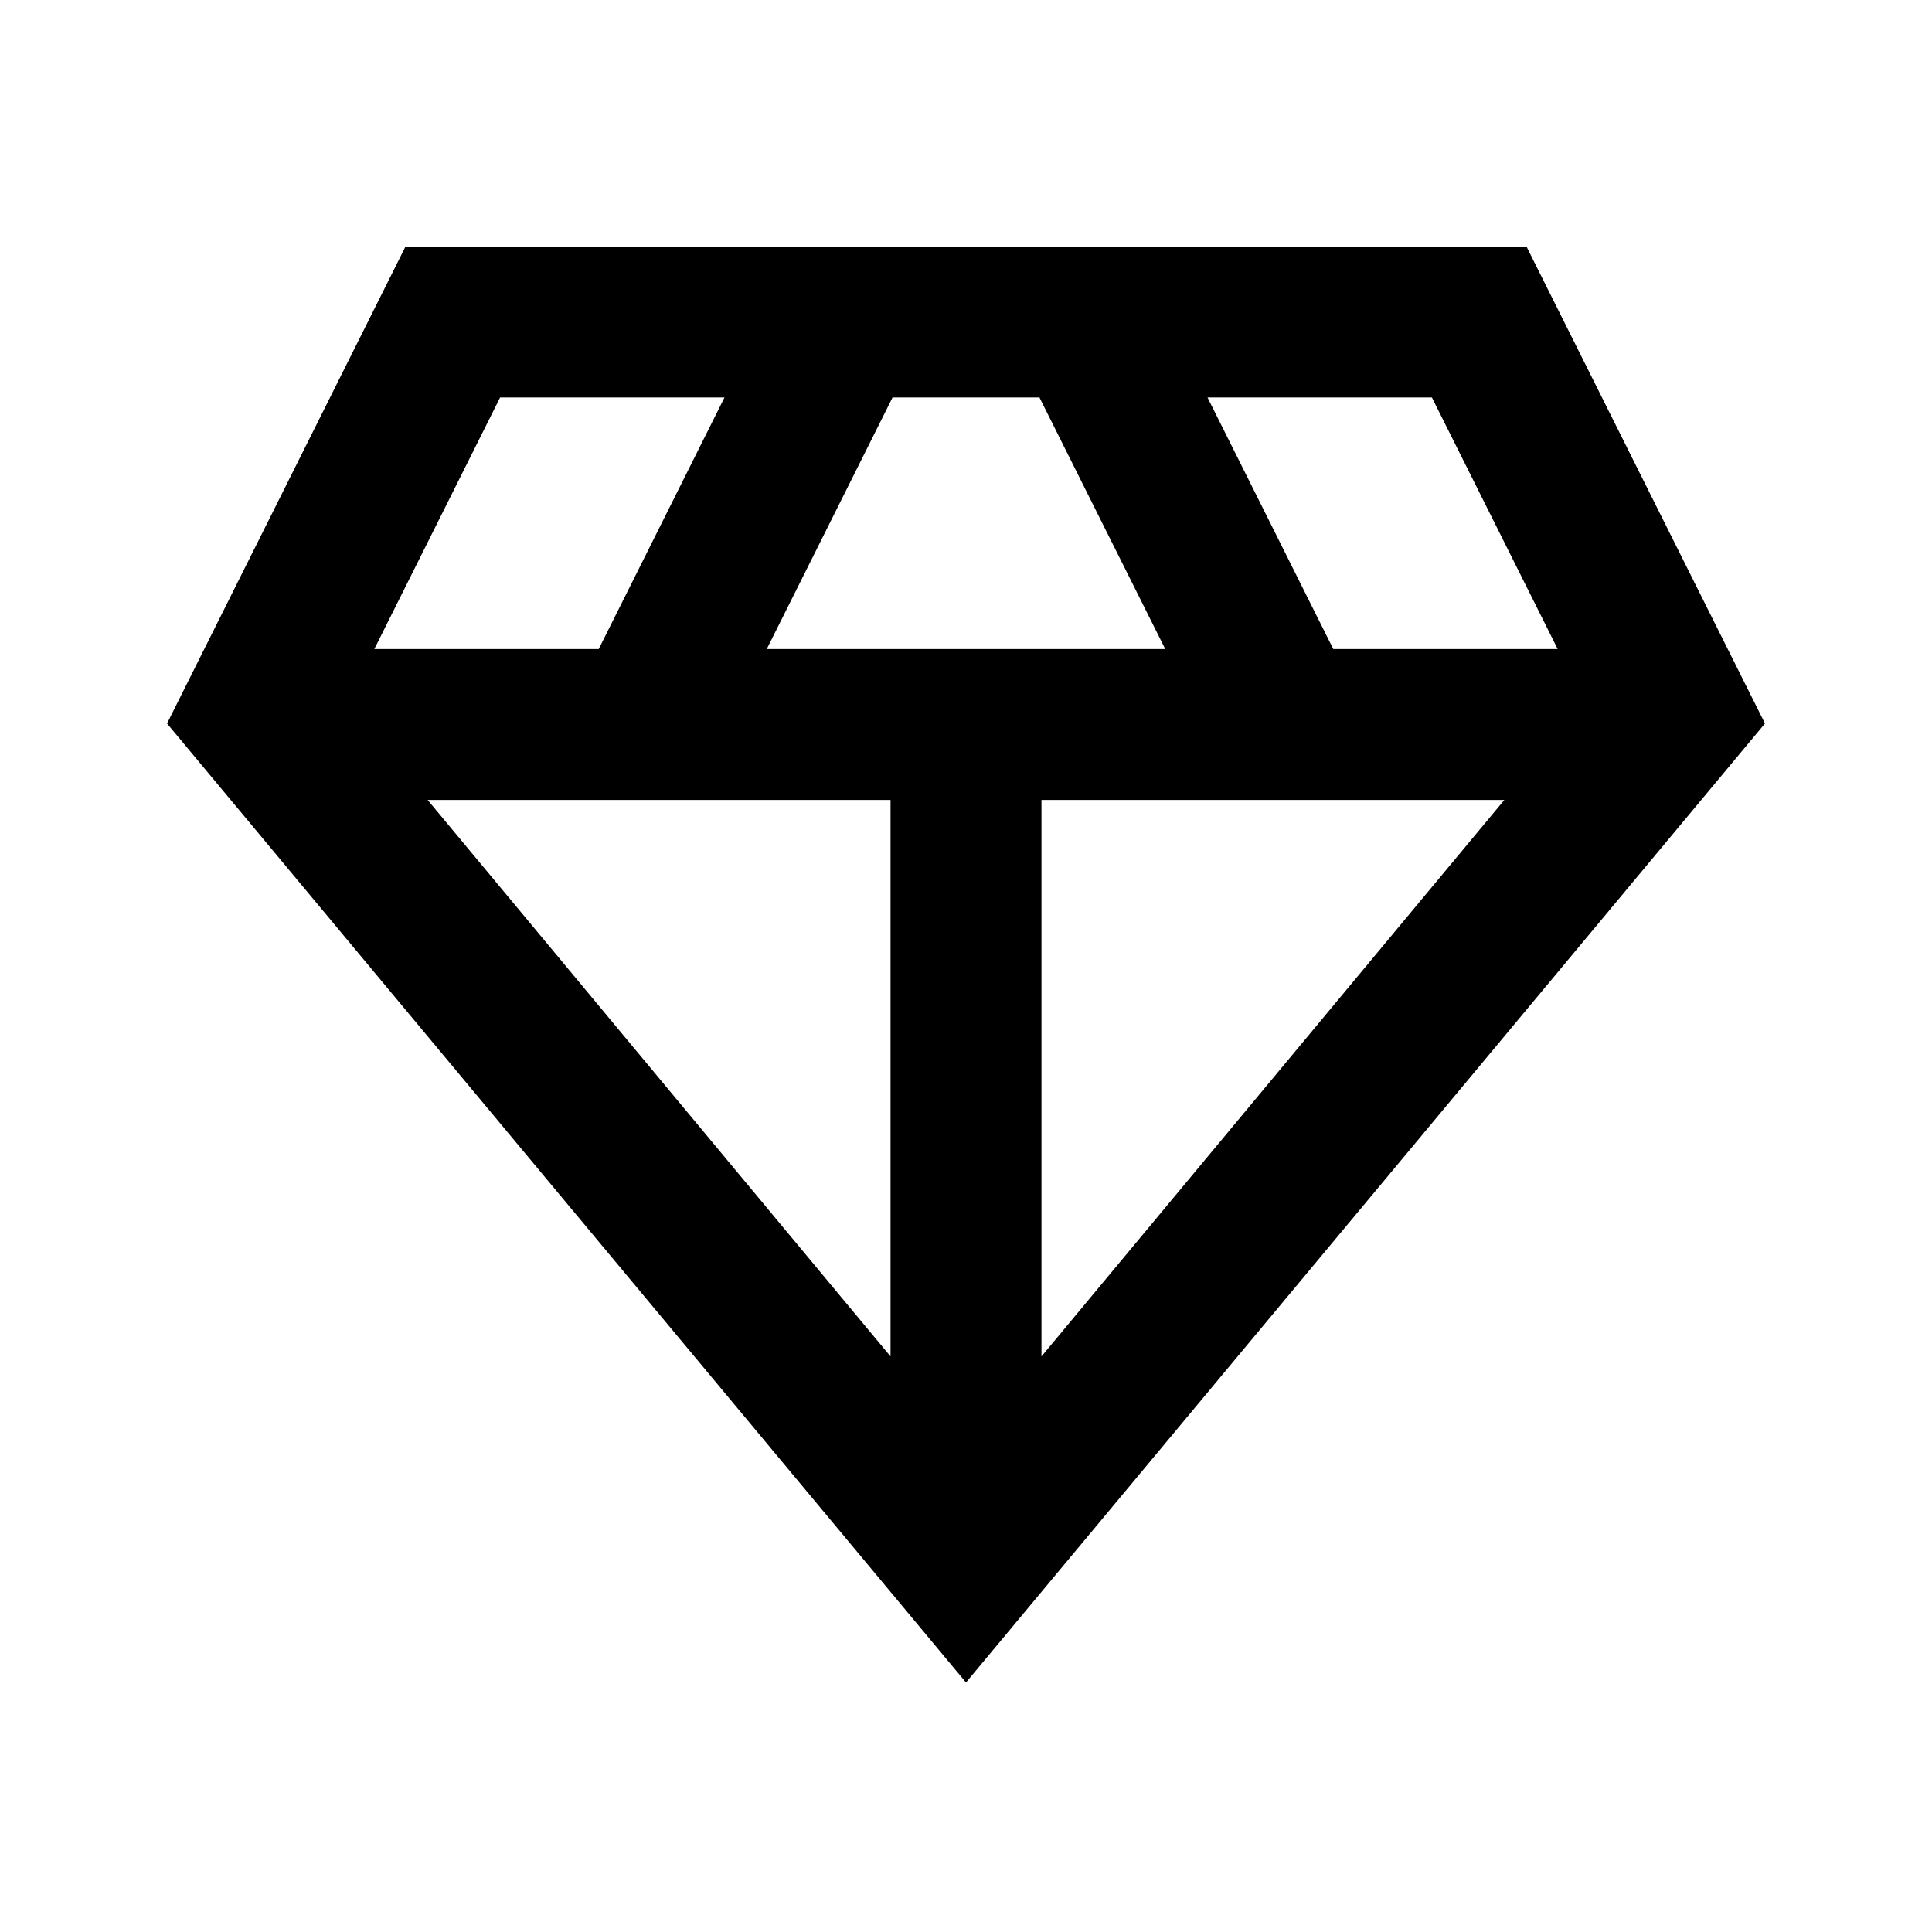 <svg xmlns="http://www.w3.org/2000/svg" height="24" viewBox="0 -960 960 960" width="24"><path d="M480-124 83-600.5l118.5-237h557l118.5 237L480-124Zm-99-513.5h198l-62.5-125h-73l-62.5 125ZM442.5-286v-276.5h-230l230 276.5Zm75 0 230-276.5h-230V-286Zm145-351.5H774l-62.5-125H600l62.5 125Zm-476.5 0h111.5l62.5-125H248.5l-62.5 125Z"/></svg>
